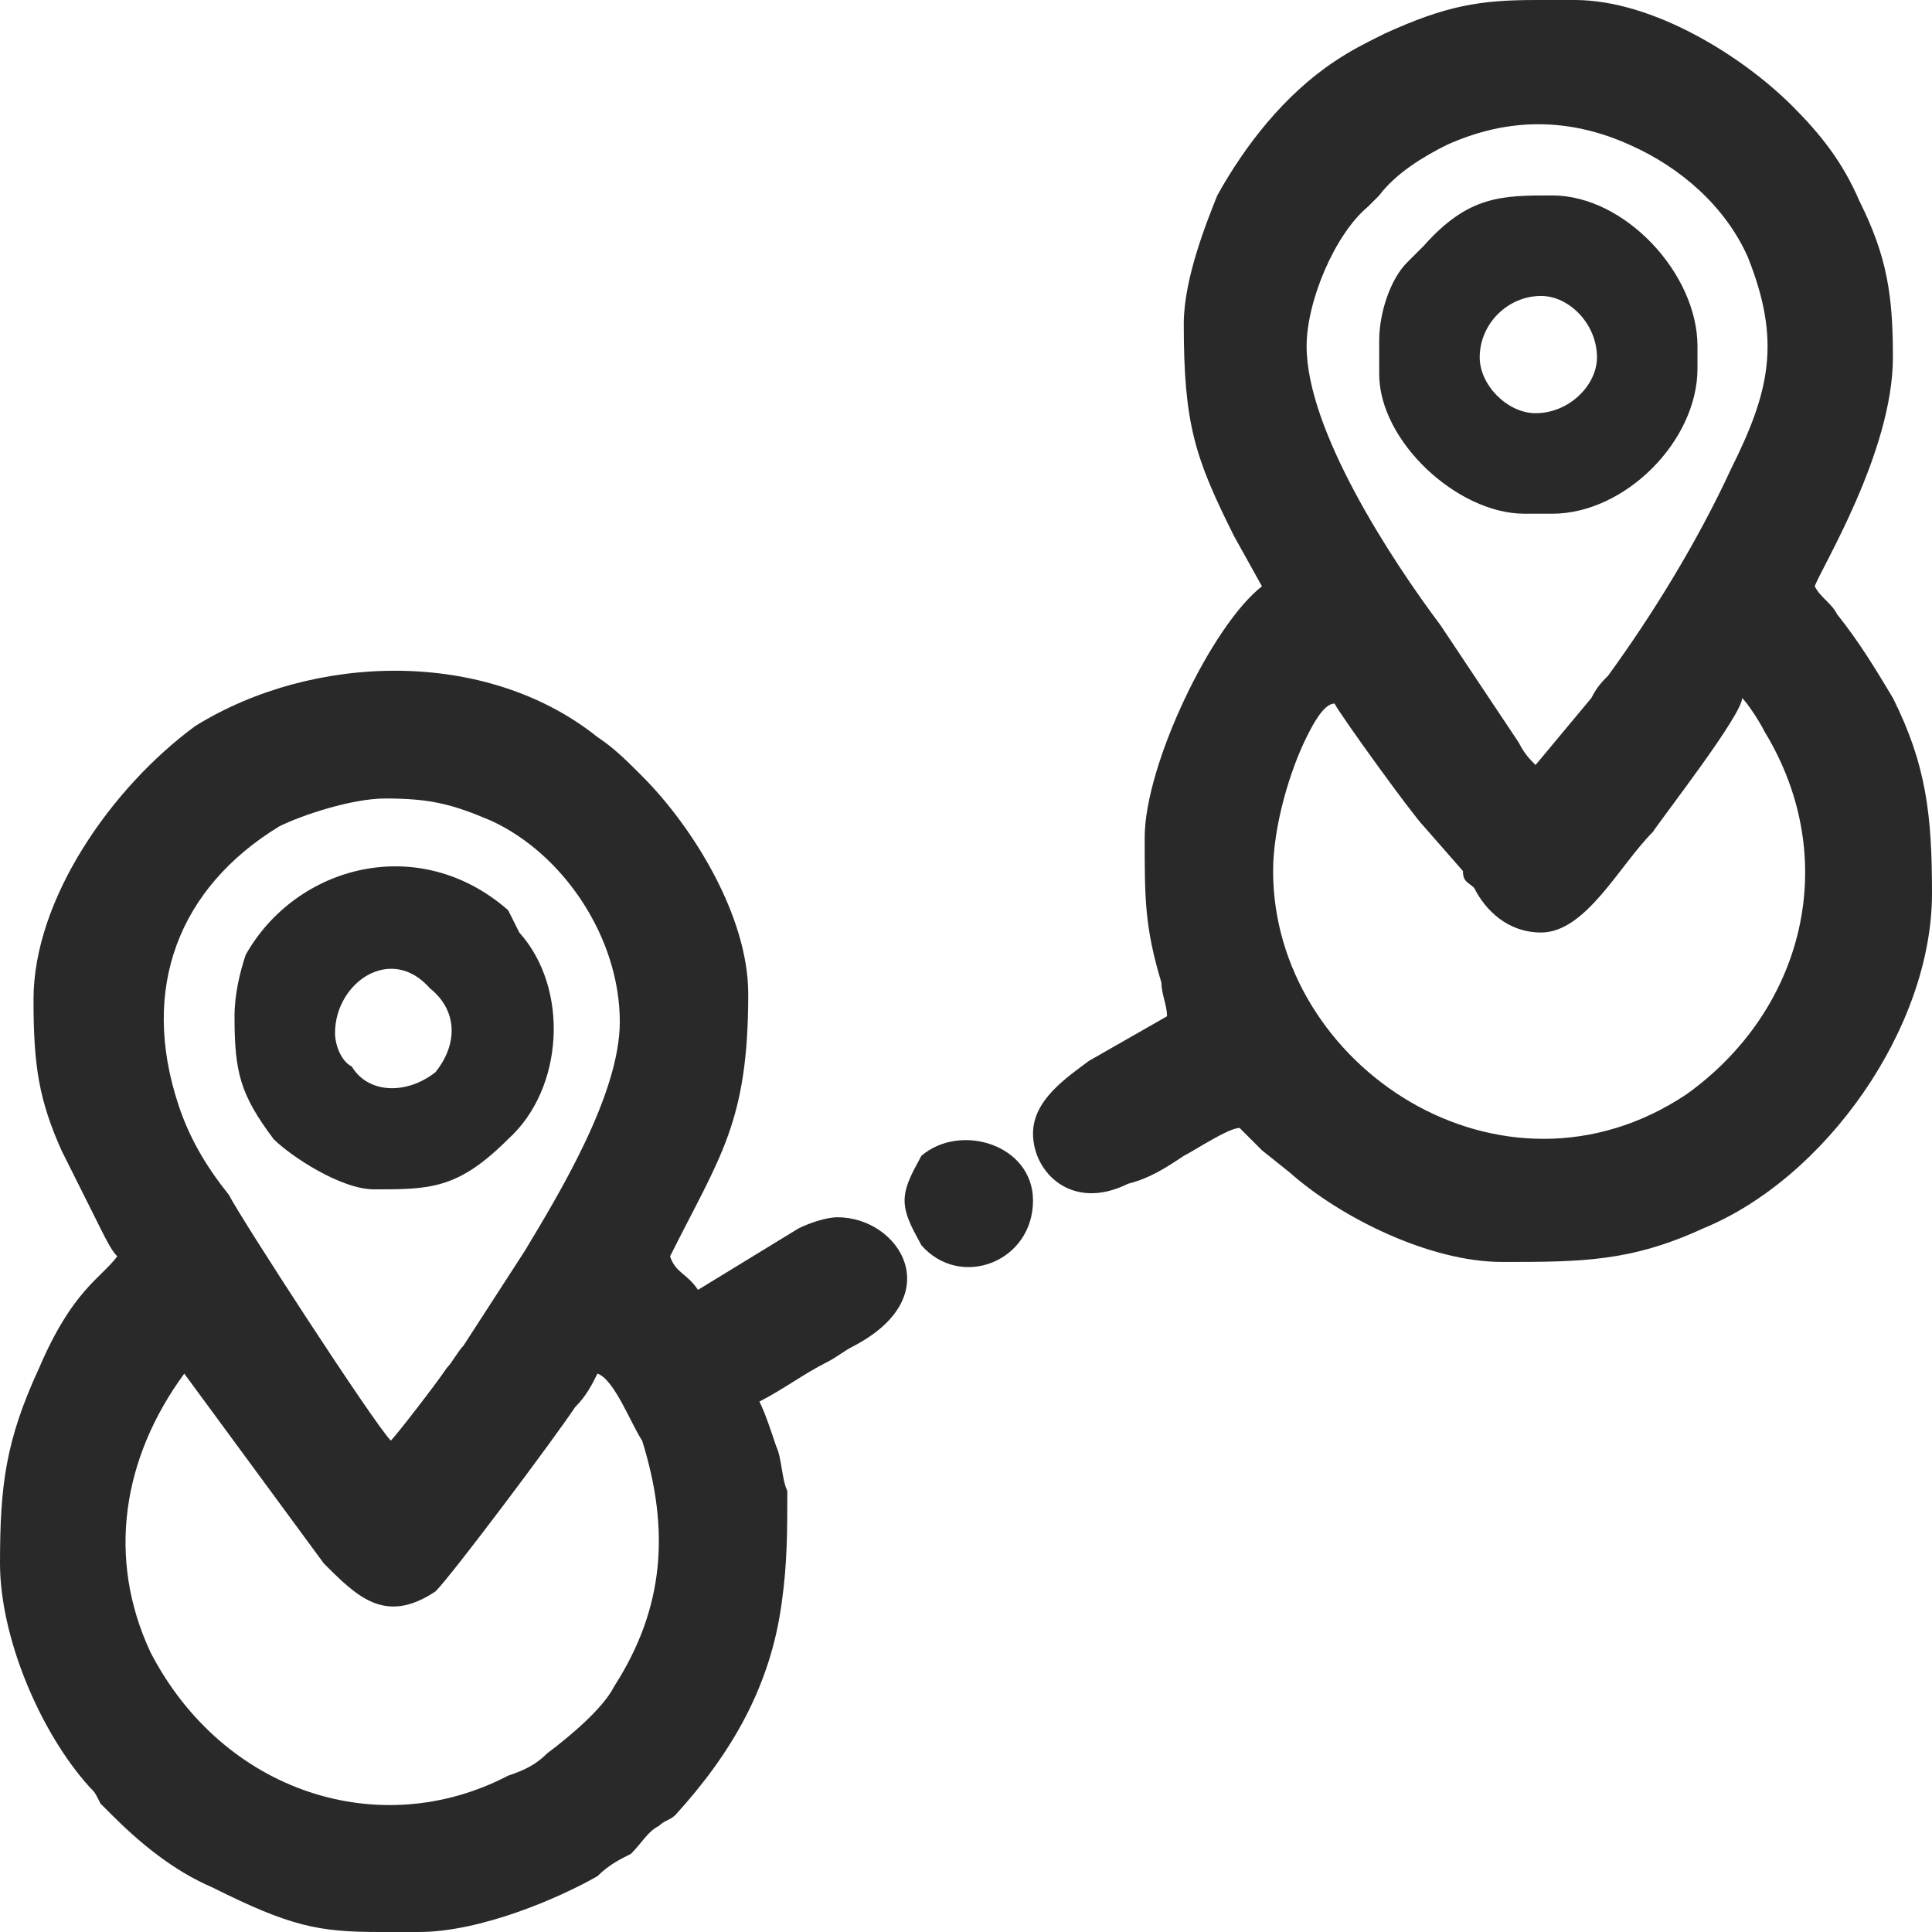 <?xml version="1.0" encoding="UTF-8"?>
<!DOCTYPE svg PUBLIC "-//W3C//DTD SVG 1.0//EN" "http://www.w3.org/TR/2001/REC-SVG-20010904/DTD/svg10.dtd">
<!-- Creator: CorelDRAW 2018 (64 Bit Versão de avaliação) -->
<svg xmlns="http://www.w3.org/2000/svg" xml:space="preserve" width="41px" height="41px" version="1.0" shape-rendering="geometricPrecision" text-rendering="geometricPrecision" image-rendering="optimizeQuality" fill-rule="evenodd" clip-rule="evenodd"
viewBox="0 0 3.46 3.46"
 xmlns:xlink="http://www.w3.org/1999/xlink">
 <g id="Camada_x0020_1">
  <g id="_2363441730944">
   <g>
    <path fill="#292929" d="M2.28 1.56c0,-0.08 0.03,-0.18 0.06,-0.24 0.01,-0.02 0.03,-0.06 0.05,-0.06 0.01,0.02 0.14,0.2 0.16,0.22l0.07 0.08c0,0.02 0.01,0.02 0.02,0.03 0.02,0.04 0.06,0.08 0.12,0.08 0.08,0 0.14,-0.12 0.2,-0.18 0.02,-0.03 0.16,-0.21 0.16,-0.24 0.01,0.01 0.03,0.04 0.04,0.06 0.14,0.23 0.07,0.5 -0.14,0.65 -0.33,0.22 -0.74,-0.05 -0.74,-0.4zm0.47 -1.56l0.06 0 0.01 0c0.14,0 0.3,0.1 0.39,0.19 0.05,0.05 0.09,0.1 0.12,0.17 0.05,0.1 0.06,0.17 0.06,0.28 0,0.17 -0.13,0.38 -0.14,0.41 0.01,0.02 0.03,0.03 0.04,0.05 0.04,0.05 0.07,0.1 0.1,0.15 0.06,0.12 0.07,0.21 0.07,0.35 0,0.24 -0.19,0.51 -0.41,0.6 -0.13,0.06 -0.22,0.06 -0.36,0.06 -0.13,0 -0.29,-0.08 -0.38,-0.16l-0.05 -0.04c-0.01,-0.01 -0.01,-0.01 -0.02,-0.02 -0.01,-0.01 -0.01,-0.01 -0.02,-0.02 -0.02,0 -0.08,0.04 -0.1,0.05 -0.03,0.02 -0.06,0.04 -0.1,0.05 -0.1,0.05 -0.17,-0.02 -0.17,-0.09 0,-0.06 0.06,-0.1 0.1,-0.13l0.14 -0.08c0,-0.02 -0.01,-0.04 -0.01,-0.06 -0.03,-0.1 -0.03,-0.15 -0.03,-0.26 0,-0.13 0.12,-0.38 0.21,-0.45l-0.05 -0.09c-0.07,-0.14 -0.09,-0.2 -0.09,-0.38 0,-0.08 0.04,-0.18 0.06,-0.23 0.05,-0.09 0.12,-0.18 0.21,-0.24 0.03,-0.02 0.05,-0.03 0.09,-0.05 0.11,-0.05 0.17,-0.06 0.27,-0.06zm0 1.37c-0.01,-0.01 -0.02,-0.02 -0.03,-0.04l-0.14 -0.21c-0.09,-0.12 -0.24,-0.35 -0.24,-0.5 0,-0.08 0.05,-0.2 0.11,-0.25l0.02 -0.02c0.03,-0.04 0.08,-0.07 0.12,-0.09 0.11,-0.05 0.22,-0.05 0.33,0 0.09,0.04 0.17,0.11 0.21,0.2 0.06,0.15 0.04,0.24 -0.03,0.38 -0.06,0.13 -0.14,0.26 -0.22,0.37 -0.01,0.01 -0.02,0.02 -0.03,0.04l-0.1 0.12z"/>
    <path fill="#292929" d="M0.33 2.46l0.25 0.34c0.06,0.06 0.11,0.11 0.2,0.05 0.03,-0.03 0.21,-0.27 0.25,-0.33 0.02,-0.02 0.03,-0.04 0.04,-0.06 0.03,0.01 0.06,0.09 0.08,0.12 0.05,0.16 0.04,0.3 -0.05,0.44 -0.02,0.04 -0.08,0.09 -0.12,0.12 -0.02,0.02 -0.04,0.03 -0.07,0.04 -0.23,0.12 -0.51,0.03 -0.64,-0.22 -0.08,-0.17 -0.05,-0.35 0.06,-0.5zm0.42 1l-0.07 0c-0.11,0 -0.16,-0.01 -0.3,-0.08 -0.07,-0.03 -0.13,-0.08 -0.18,-0.13 -0.01,-0.01 -0.01,-0.01 -0.02,-0.02 -0.01,-0.02 -0.01,-0.02 -0.02,-0.03 -0.09,-0.1 -0.16,-0.27 -0.16,-0.4 0,-0.14 0.01,-0.22 0.07,-0.35 0.06,-0.14 0.11,-0.16 0.14,-0.2 -0.01,-0.01 -0.02,-0.03 -0.03,-0.05l-0.07 -0.14c-0.04,-0.09 -0.05,-0.15 -0.05,-0.27 0,-0.18 0.14,-0.38 0.29,-0.49 0.21,-0.13 0.52,-0.14 0.72,0.02 0.03,0.02 0.05,0.04 0.08,0.07 0.09,0.09 0.19,0.25 0.19,0.39 0,0.23 -0.05,0.29 -0.14,0.47 0.01,0.03 0.03,0.03 0.05,0.06l0.18 -0.11c0.02,-0.01 0.05,-0.02 0.07,-0.02 0.11,0 0.2,0.14 0.03,0.23 -0.02,0.01 -0.03,0.02 -0.05,0.03 -0.04,0.02 -0.08,0.05 -0.12,0.07 0.01,0.02 0.02,0.05 0.03,0.08 0.01,0.02 0.01,0.06 0.02,0.08 0,0.07 0,0.13 -0.01,0.2 -0.02,0.15 -0.09,0.27 -0.19,0.38 -0.01,0.01 -0.02,0.01 -0.03,0.02 -0.02,0.01 -0.03,0.03 -0.05,0.05 -0.02,0.01 -0.04,0.02 -0.06,0.04 -0.07,0.04 -0.21,0.1 -0.32,0.1l0 0zm-0.06 -2.03c0.08,0 0.12,0.01 0.19,0.04 0.13,0.06 0.23,0.21 0.23,0.36 0,0.13 -0.11,0.31 -0.17,0.41l-0.11 0.17c-0.01,0.01 -0.02,0.03 -0.03,0.04 -0.02,0.03 -0.09,0.12 -0.1,0.13 -0.03,-0.03 -0.27,-0.4 -0.29,-0.44 -0.04,-0.05 -0.07,-0.1 -0.09,-0.16 -0.07,-0.21 0,-0.39 0.18,-0.5 0.04,-0.02 0.13,-0.05 0.19,-0.05z"/>
    <path fill="#292929" d="M2.65 0.64c0,-0.06 0.05,-0.11 0.11,-0.11 0.05,0 0.1,0.05 0.1,0.11 0,0.05 -0.05,0.1 -0.11,0.1 -0.05,0 -0.1,-0.05 -0.1,-0.1zm-0.18 -0.03l0 0.06c0,0.12 0.14,0.25 0.26,0.25l0.05 0c0.13,0 0.26,-0.13 0.26,-0.26l0 -0.04c0,-0.13 -0.13,-0.27 -0.26,-0.27 -0.09,0 -0.15,0 -0.23,0.09 -0.01,0.01 -0.02,0.02 -0.03,0.03 -0.03,0.03 -0.05,0.09 -0.05,0.14z"/>
    <path fill="#292929" d="M0.6 1.85c0,-0.09 0.1,-0.16 0.17,-0.08 0.05,0.04 0.05,0.1 0.01,0.15 -0.05,0.04 -0.12,0.04 -0.15,-0.01 -0.02,-0.01 -0.03,-0.04 -0.03,-0.06zm-0.18 -0.03c0,0.1 0.01,0.14 0.07,0.22 0.03,0.03 0.12,0.09 0.18,0.09 0.1,0 0.15,0 0.24,-0.09 0.1,-0.09 0.11,-0.27 0.02,-0.37l-0.02 -0.04c-0.16,-0.14 -0.38,-0.08 -0.47,0.08 -0.01,0.03 -0.02,0.07 -0.02,0.11z"/>
    <path fill="#292929" d="M1.62 2.15c0,0.03 0.02,0.06 0.03,0.08 0.07,0.08 0.2,0.03 0.2,-0.08 0,-0.1 -0.13,-0.14 -0.2,-0.08 -0.01,0.02 -0.03,0.05 -0.03,0.08z"/>
   </g>
  </g>
 </g>
</svg>

